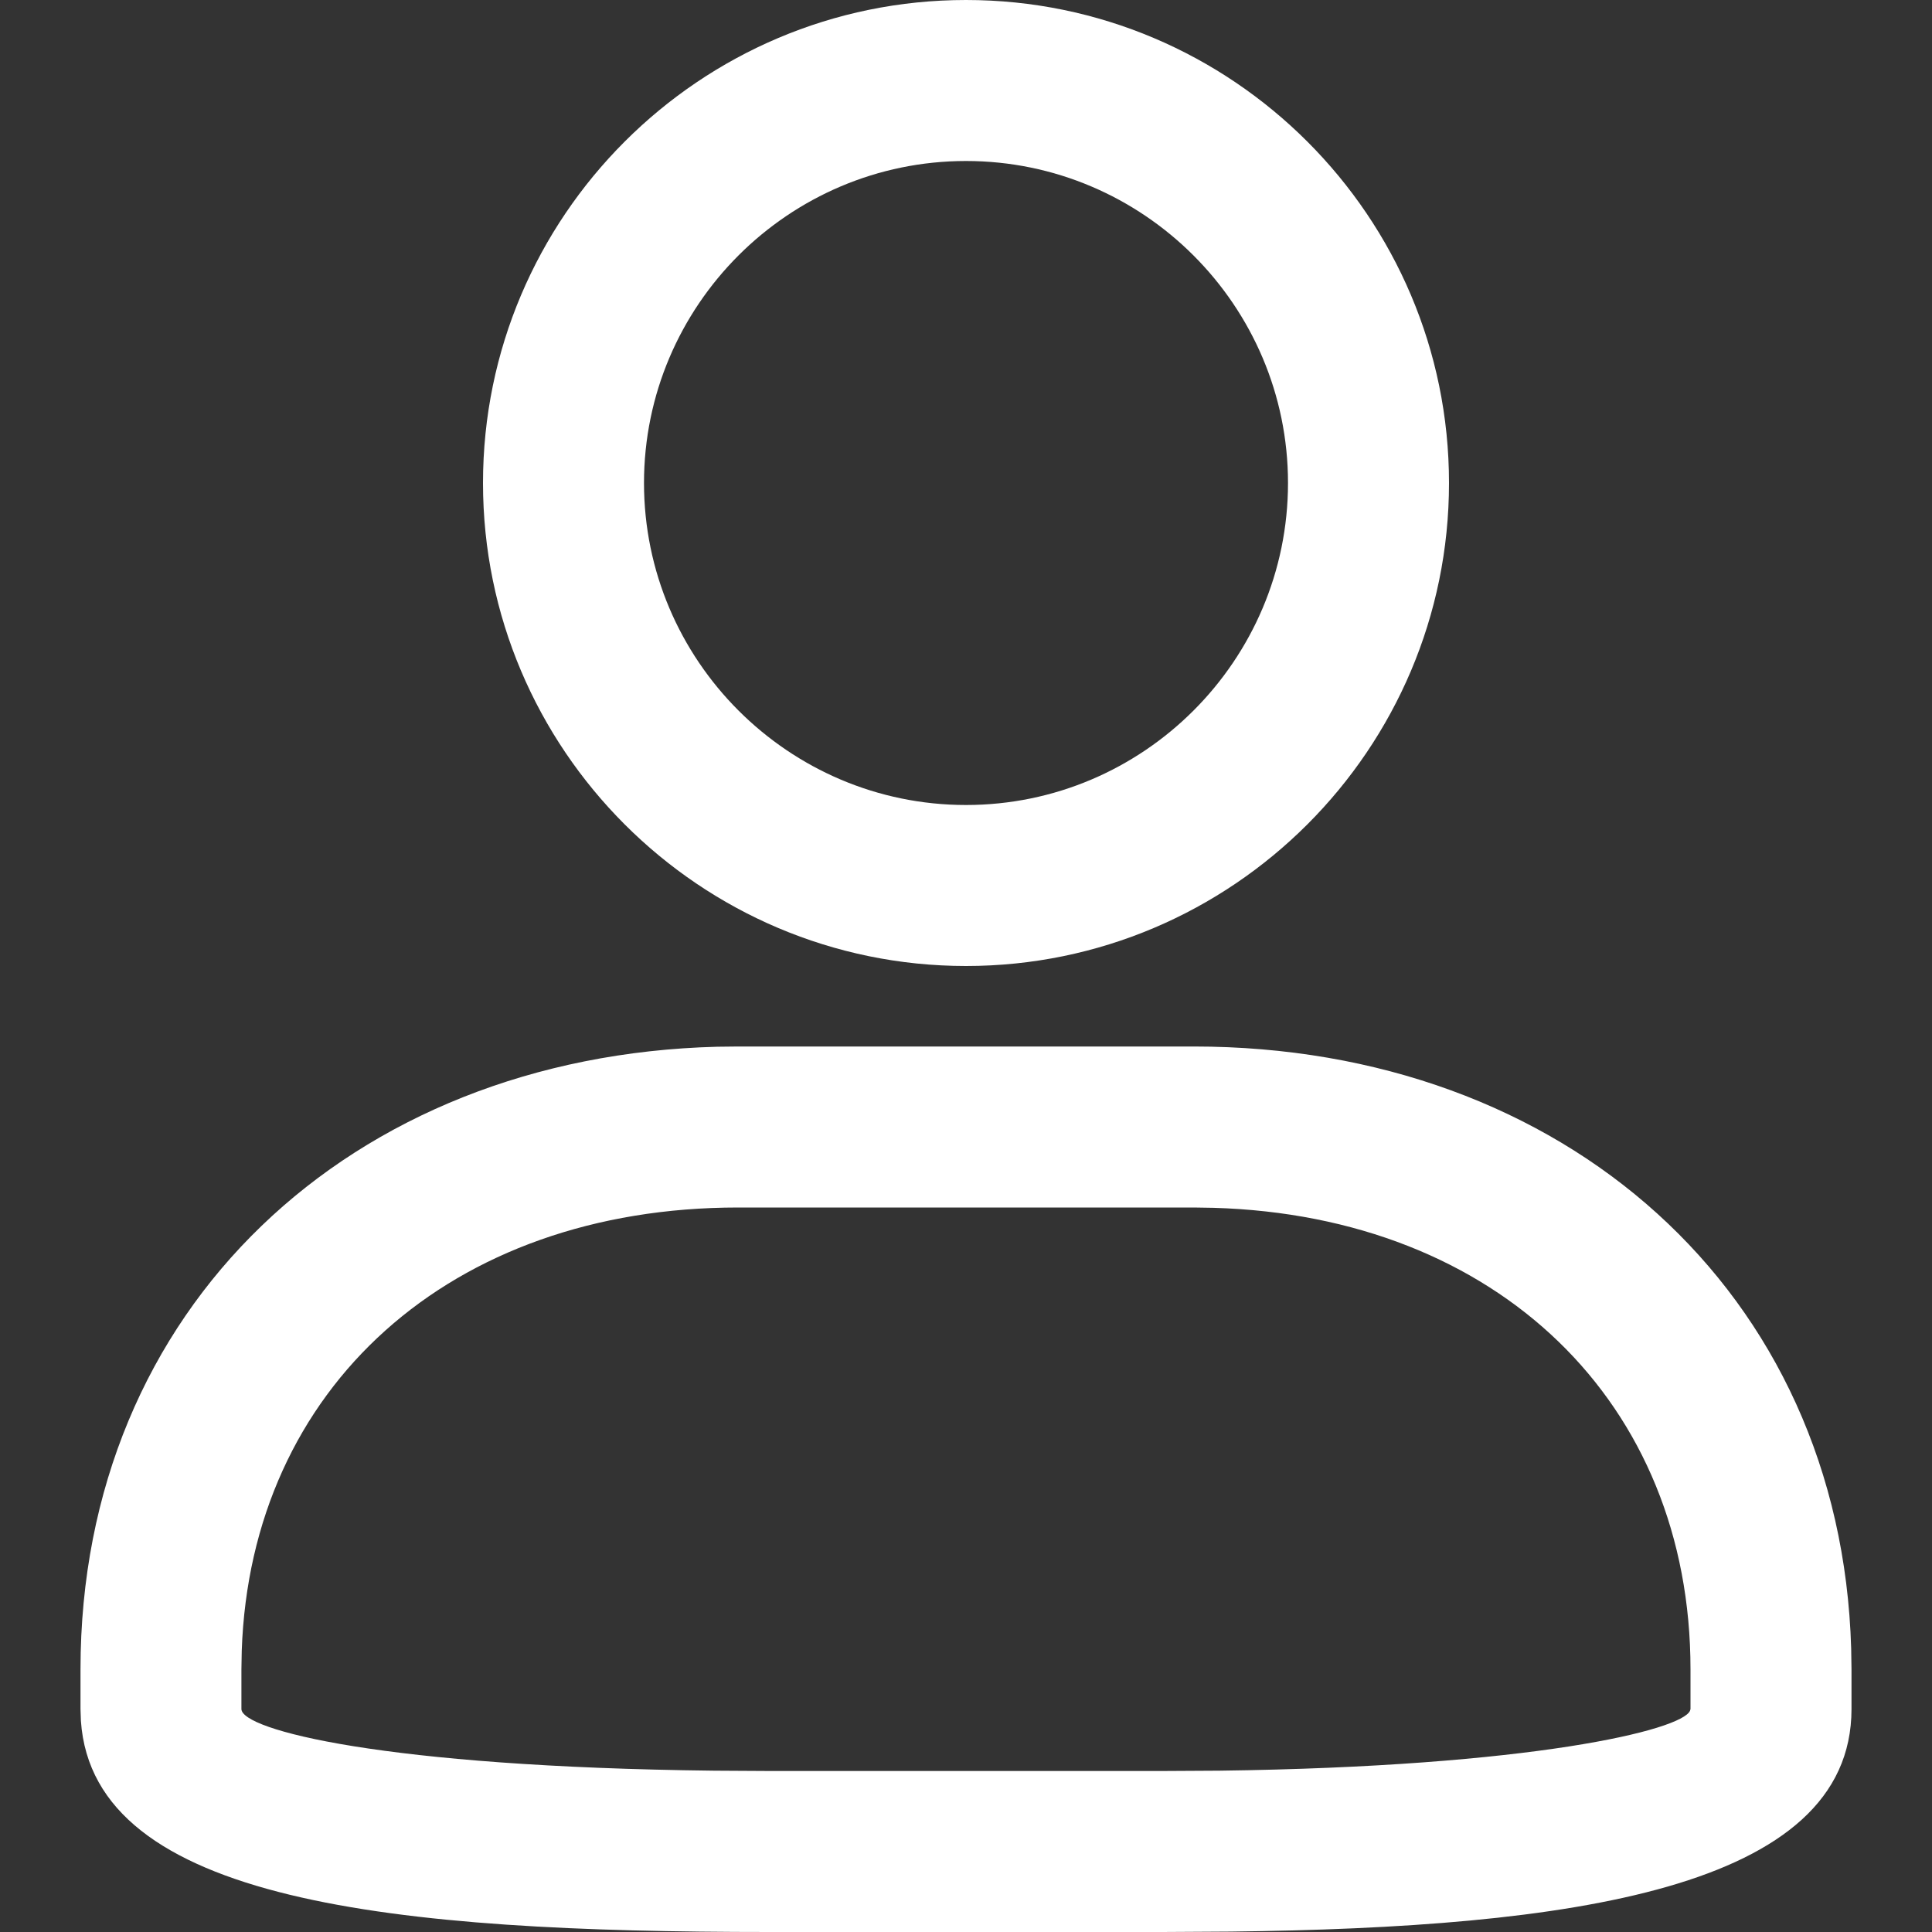 <?xml version="1.0" standalone="no"?><!DOCTYPE svg PUBLIC "-//W3C//DTD SVG 1.1//EN"
        "http://www.w3.org/Graphics/SVG/1.1/DTD/svg11.dtd">
<svg class="icon" width="60px" height="60px" viewBox="0 0 1024 1024" version="1.1"
     xmlns="http://www.w3.org/2000/svg">
    <rect x="0" y="0" width="1024" height="1024" fill="#333333" stroke="none"/>
    <path d="M512 0c141.141 0 256 114.816 256 256s-114.859 256-256 256-256-114.859-256-256 114.859-256 256-256z m0 85.333C417.963 85.333 341.333 161.963 341.333 256c0 93.995 76.629 170.667 170.667 170.667 94.037 0 170.667-76.629 170.667-170.667 0-94.037-76.672-170.667-170.667-170.667zM632.704 554.667c195.84 0 342.997 129.621 348.459 319.147l0.171 10.965v21.035c0 95.787-150.144 115.84-328.96 117.973l-36.096 0.213H407.723c-197.973 0-358.272-15.36-364.843-111.915L42.667 905.813v-21.035c0-191.787 143.445-324.992 337.408-329.984L391.253 554.667h241.408z m0 85.333H391.253c-152.619 0-258.389 95.573-263.125 234.965l-0.171 9.813v21.035c0 11.008 75.179 30.72 250.411 32.683l29.312 0.171h208.555l30.123-0.171c165.419-2.133 244.992-21.461 249.387-31.787L896 905.813v-21.035c0-141.44-102.357-240.213-252.757-244.608L632.747 640z"
          fill="#FFFFFF"/>
</svg>